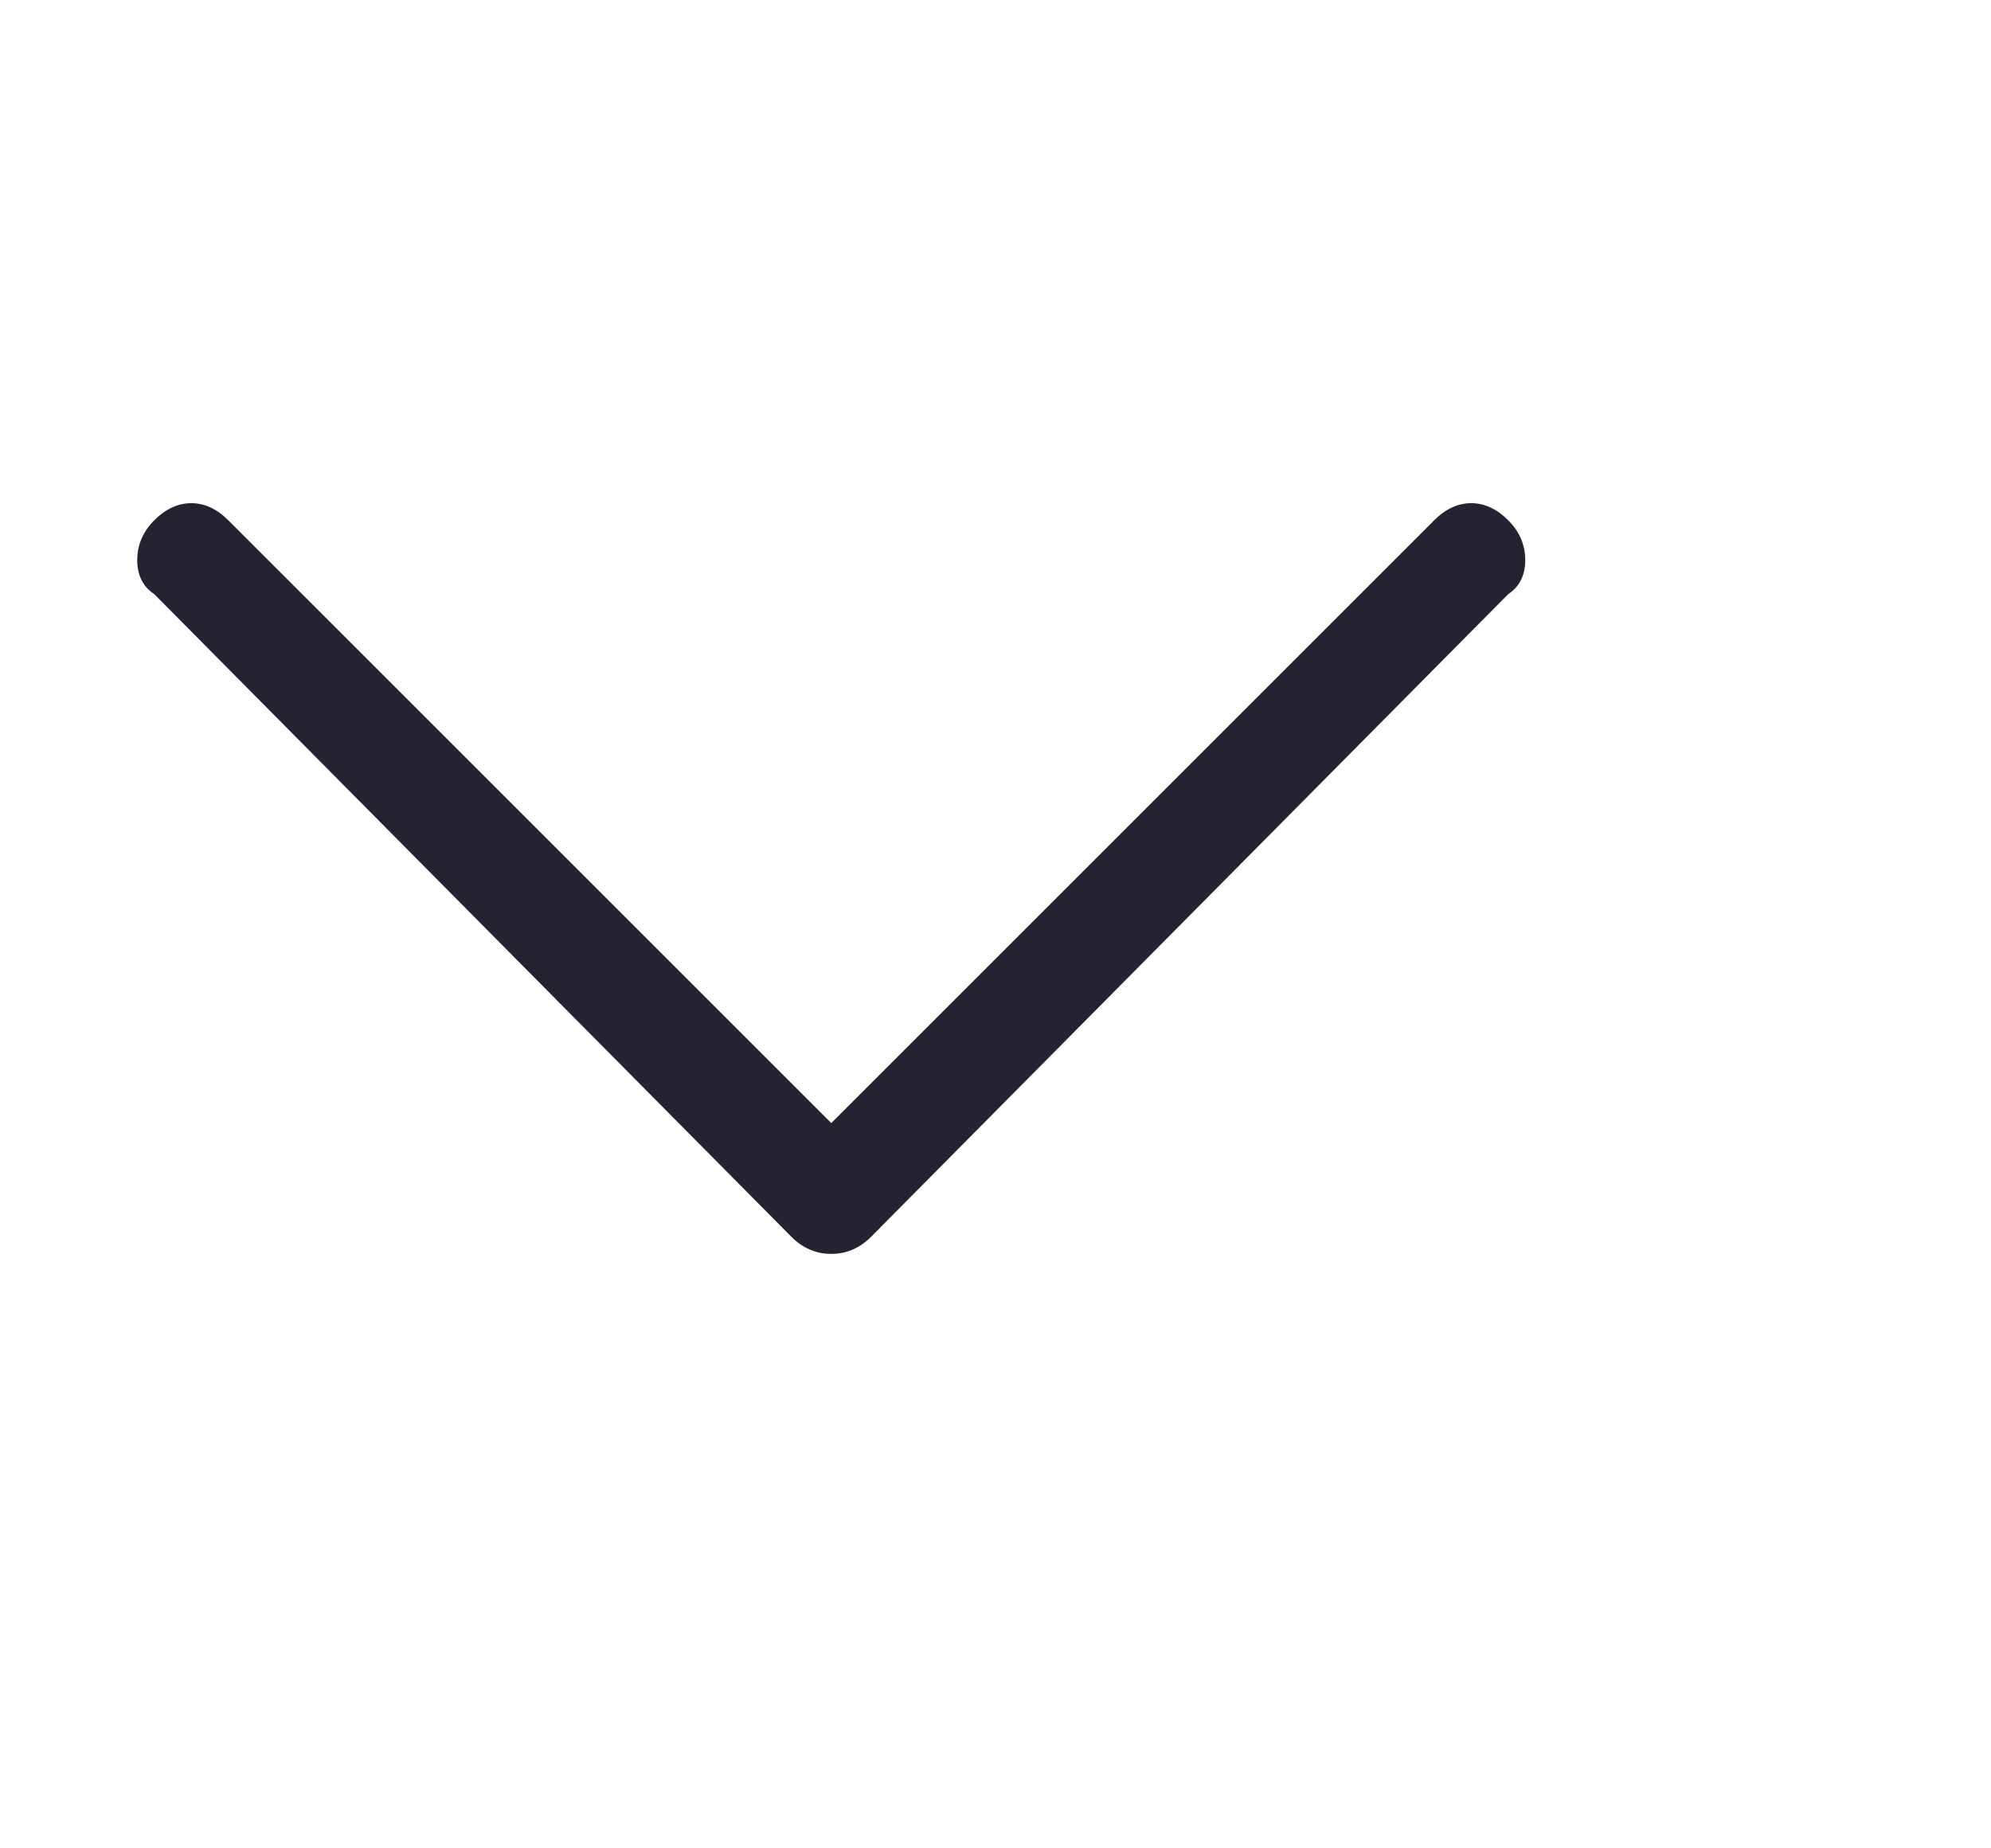 <svg width="14" height="13" viewBox="0 0 14 13" fill="none" xmlns="http://www.w3.org/2000/svg">
<g clip-path="url(#clip0_18_441)">
<path d="M1.085 3.659C1.165 3.579 1.252 3.539 1.345 3.539C1.438 3.539 1.525 3.579 1.605 3.659L5.845 7.899L10.085 3.659C10.165 3.579 10.252 3.539 10.345 3.539C10.438 3.539 10.525 3.579 10.605 3.659C10.685 3.739 10.725 3.833 10.725 3.939C10.725 4.046 10.685 4.126 10.605 4.179L6.125 8.699C6.045 8.779 5.952 8.819 5.845 8.819C5.738 8.819 5.645 8.779 5.565 8.699L1.085 4.179C1.005 4.126 0.965 4.046 0.965 3.939C0.965 3.833 1.005 3.739 1.085 3.659Z" fill="#242331"/>
</g>
<defs>
<clipPath id="clip0_18_441">
<rect width="12.17" height="12" fill="white" transform="matrix(1 0 0 -1 0.96 12.18)"/>
</clipPath>
</defs>
</svg>

